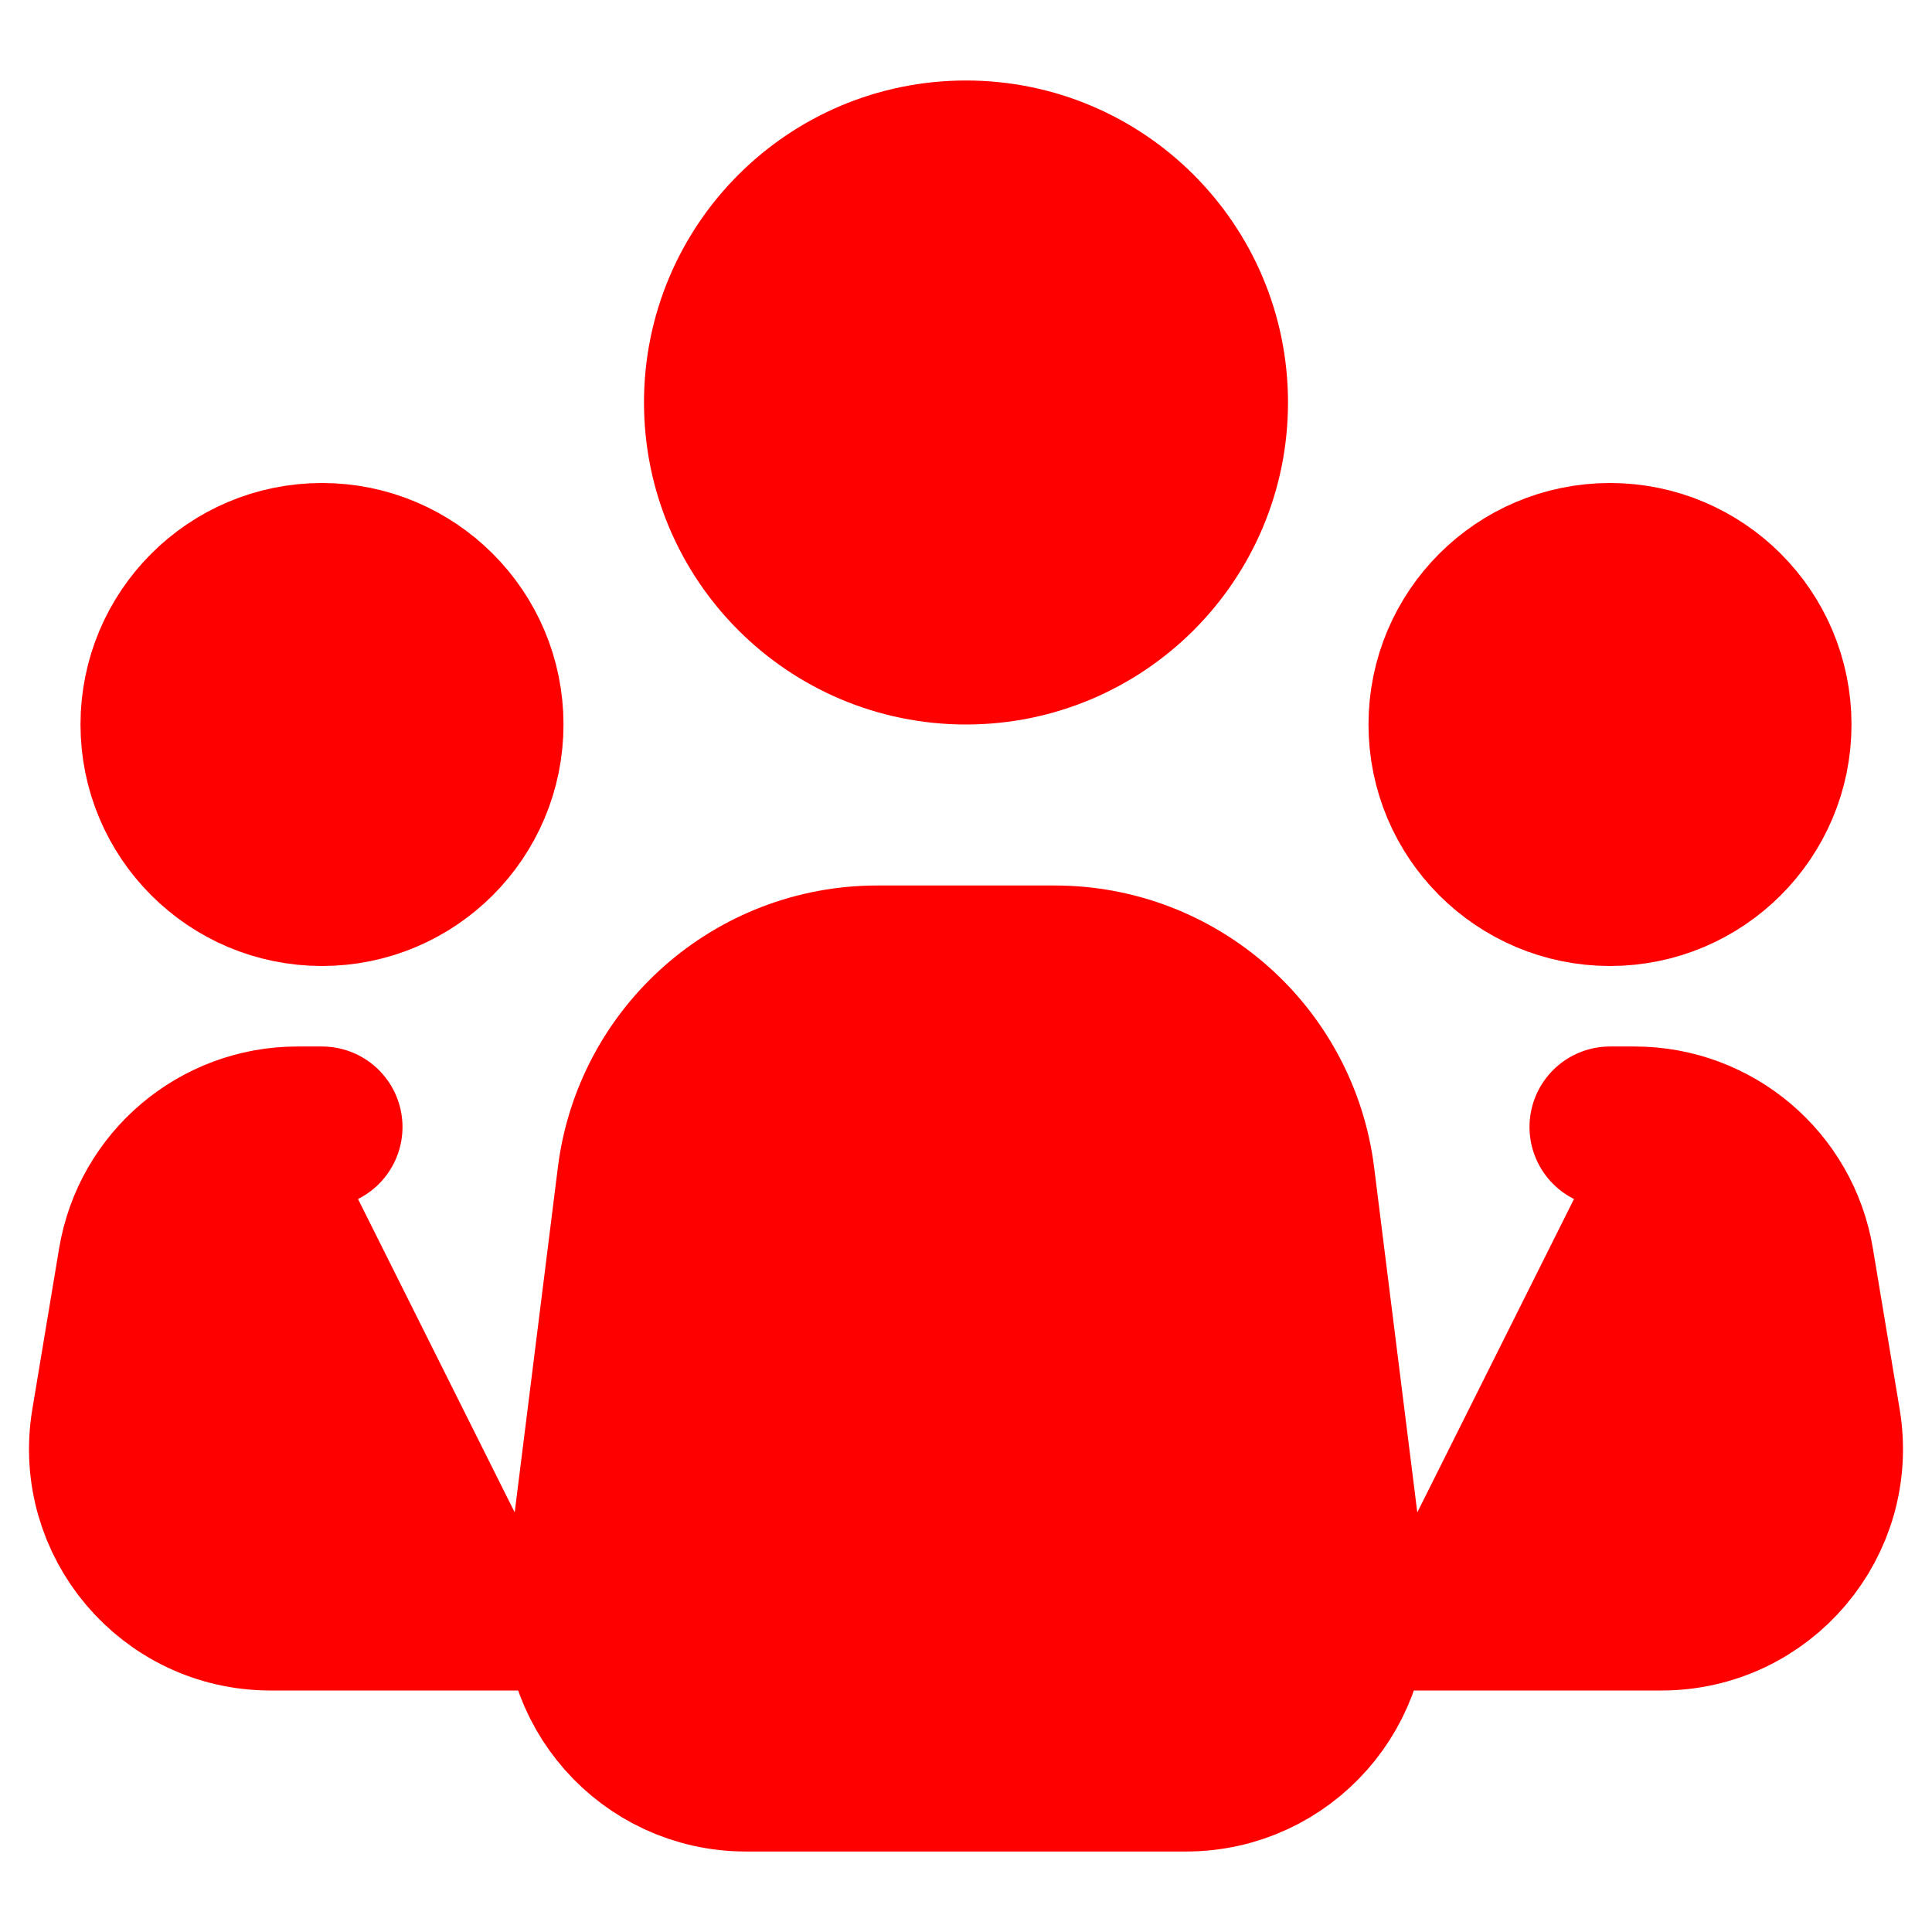 <svg width="18px" height="18px" viewBox="0 0 24 24" fill="red" xmlns="http://www.w3.org/2000/svg">
<path d="M16.719 19.752L16.078 14.628C15.891 13.127 14.615 12 13.102 12H12H10.898C9.385 12 8.109 13.127 7.922 14.628L7.281 19.752C7.132 20.946 8.063 22 9.266 22H12H14.734C15.937 22 16.868 20.946 16.719 19.752Z" stroke="red" stroke-width="2" stroke-linecap="round" stroke-linejoin="round"/>
<circle cx="12" cy="5" r="3" stroke="red" stroke-width="2"/>
<circle cx="4" cy="9" r="2" stroke="red" stroke-width="2"/>
<circle cx="20" cy="9" r="2" stroke="red" stroke-width="2"/>
<path d="M4 14H3.694C2.717 14 1.882 14.707 1.721 15.671L1.388 17.671C1.185 18.89 2.125 20 3.361 20H7" stroke="red" stroke-width="2" stroke-linecap="round" stroke-linejoin="round"/>
<path d="M20 14H20.306C21.283 14 22.118 14.707 22.279 15.671L22.612 17.671C22.815 18.89 21.875 20 20.639 20C19.477 20 18.095 20 17 20" stroke="red" stroke-width="2" stroke-linecap="round" stroke-linejoin="round"/>
</svg>